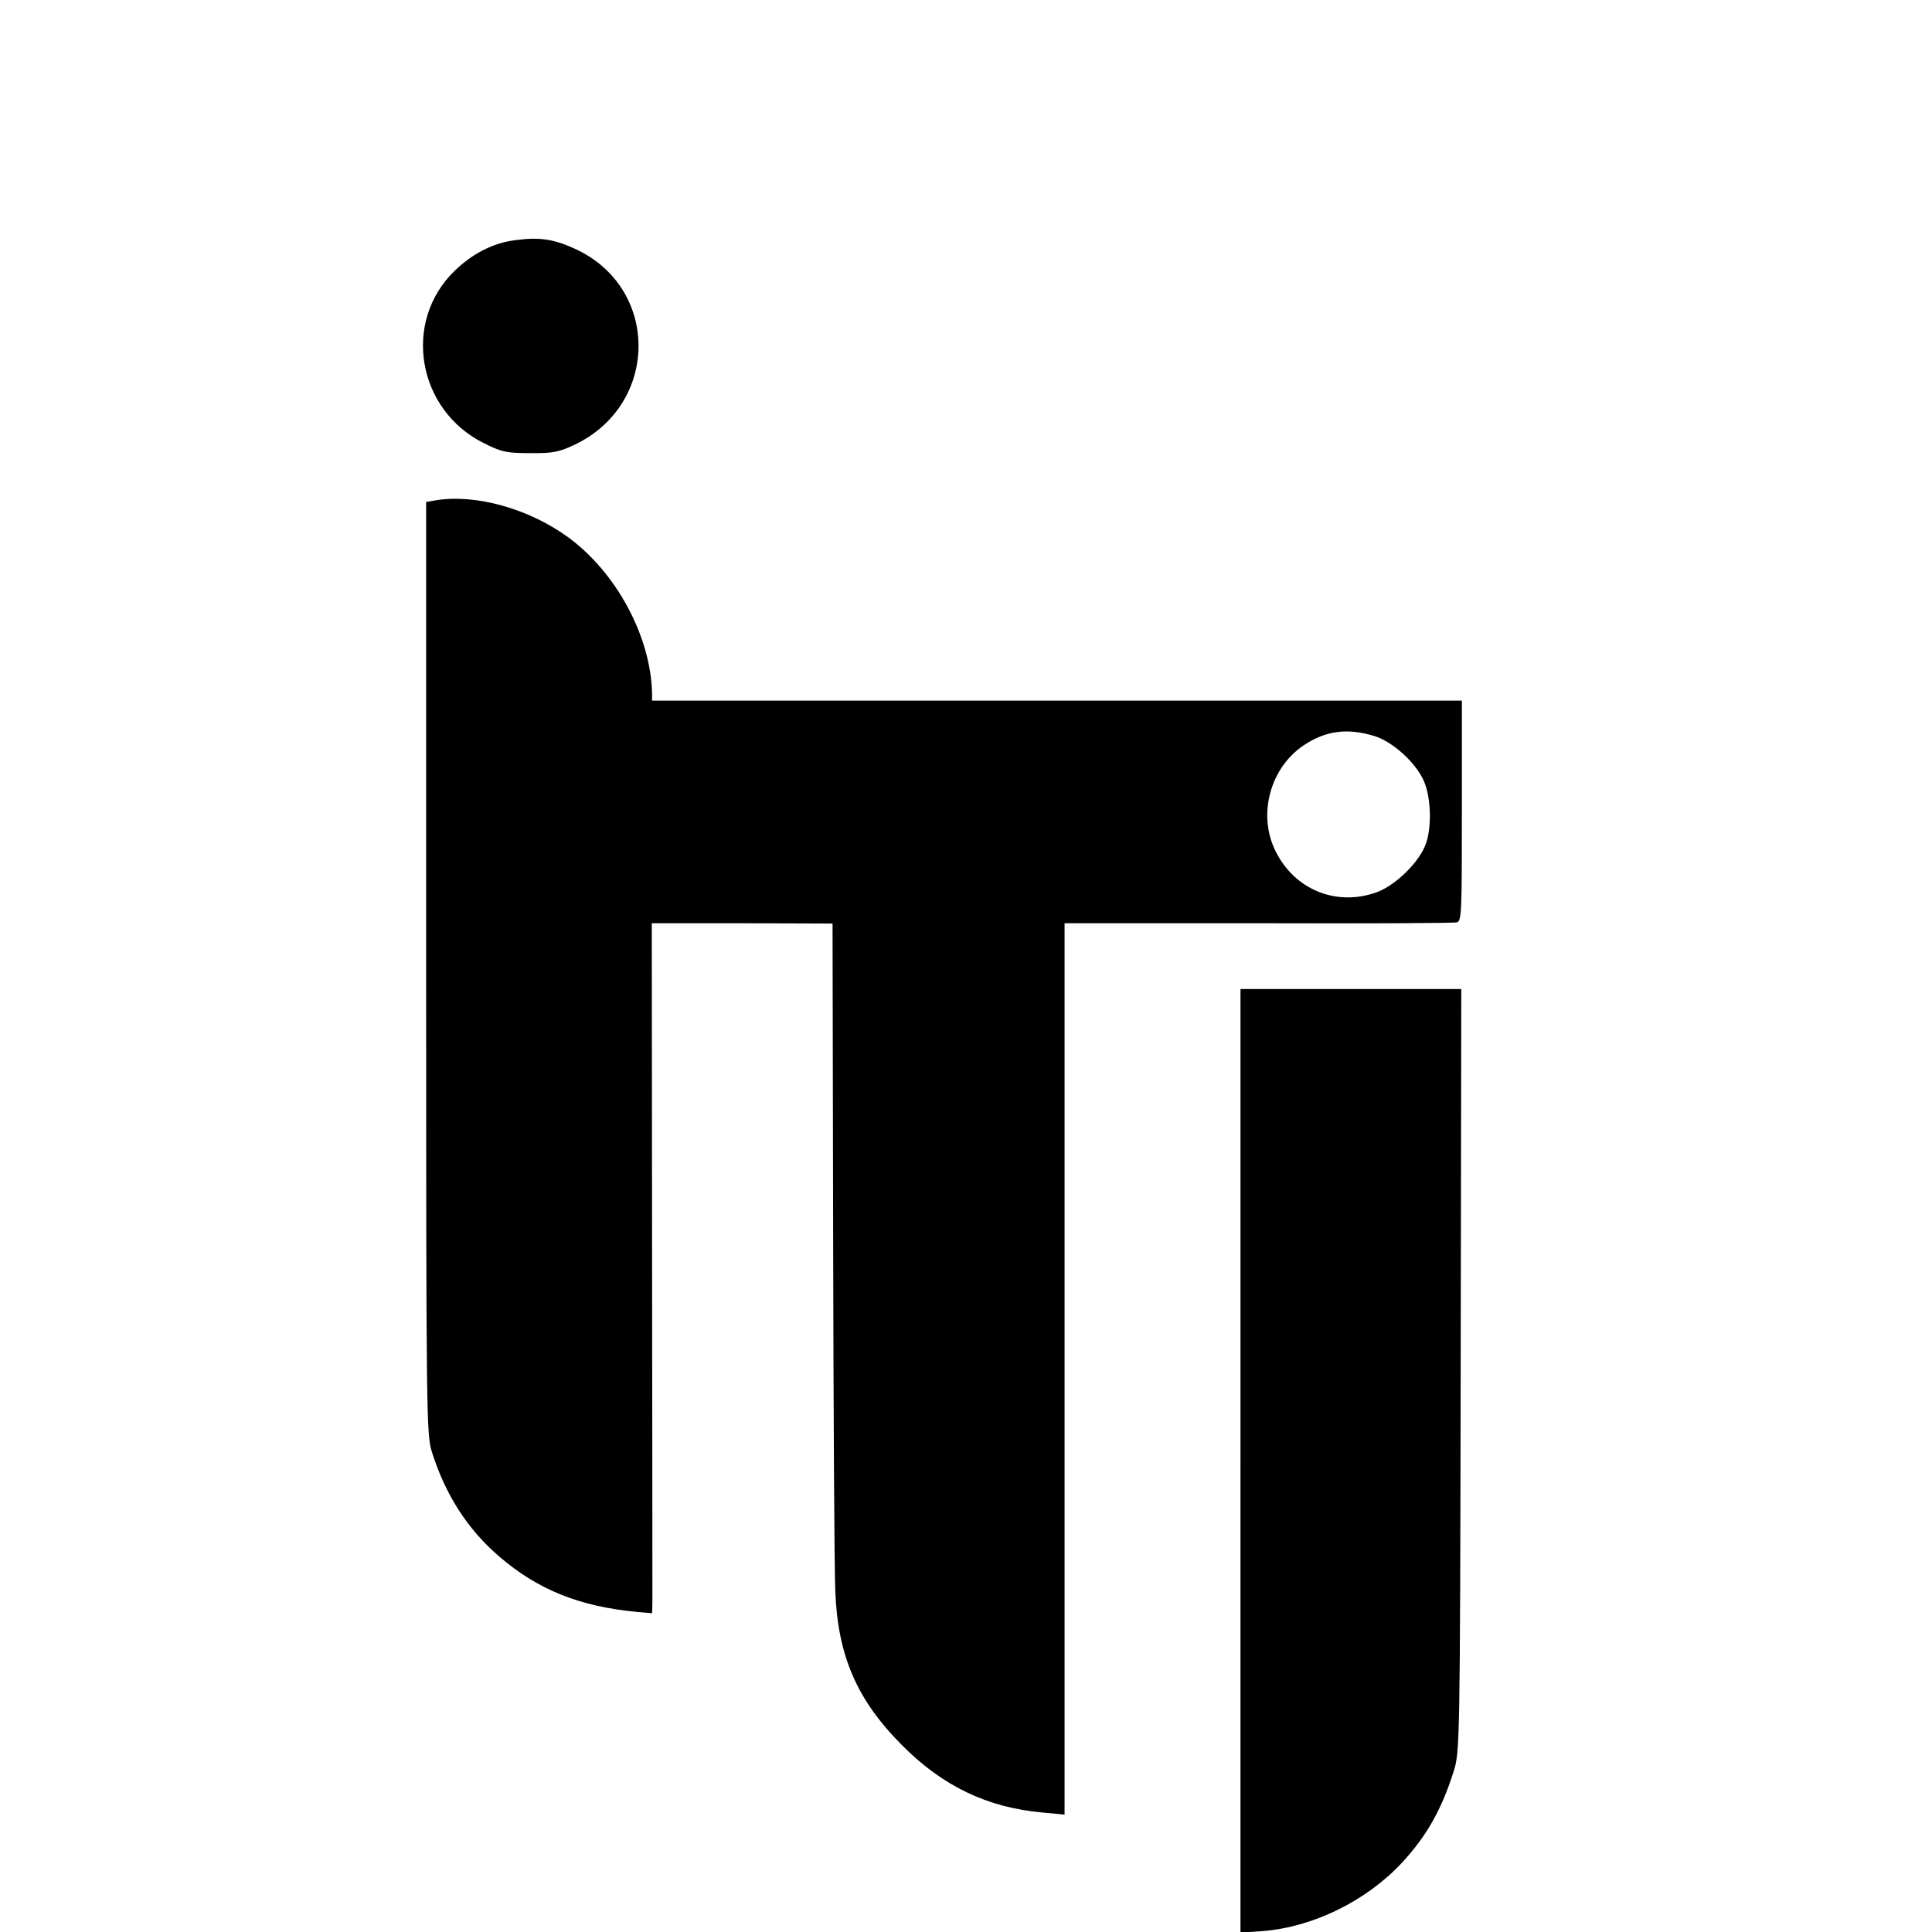 <?xml version="1.0" standalone="no"?>
<!DOCTYPE svg PUBLIC "-//W3C//DTD SVG 20010904//EN"
 "http://www.w3.org/TR/2001/REC-SVG-20010904/DTD/svg10.dtd">
<svg version="1.0" xmlns="http://www.w3.org/2000/svg"
 width="637pt" height="637pt" viewBox="0 0 637 637"
 preserveAspectRatio="xMidYMid meet">
<g transform="translate(0,637) scale(0.1,-0.1)"
fill="#000000" stroke="none">
<path d="M1698 5578 c-72 -9 -140 -44 -198 -100 -175 -168 -125 -461 97 -570
58 -29 75 -32 152 -32 72 -1 95 4 142 26 284 132 286 520 4 648 -70 32 -118
39 -197 28z"/>
<path d="M1440 4721 l-35 -6 0 -1535 c0 -1452 1 -1538 18 -1594 44 -142 118
-258 223 -348 128 -110 265 -165 457 -183 l47 -4 1 32 c0 18 0 530 -1 1138
l-1 1105 298 0 298 -1 2 -1040 c1 -572 4 -1094 7 -1160 8 -214 71 -360 221
-510 133 -134 281 -205 462 -221 l73 -7 0 1444 c0 794 0 1456 0 1470 l0 25
638 0 c350 -1 645 0 655 3 16 3 17 29 17 367 l0 364 -1335 0 -1335 0 0 23 c-4
189 -118 401 -280 518 -128 92 -300 140 -430 120z m3089 -777 c62 -18 140 -89
166 -150 23 -53 26 -148 7 -204 -21 -62 -102 -141 -166 -163 -133 -46 -269 11
-331 138 -59 120 -17 274 94 348 72 48 143 57 230 31z"/>
<path d="M4090 1553 l0 -1555 73 5 c166 13 341 99 458 224 82 88 132 176 172
303 20 64 21 86 23 1322 l2 1257 -364 0 -364 0 0 -1556z"/>
</g>
</svg>
